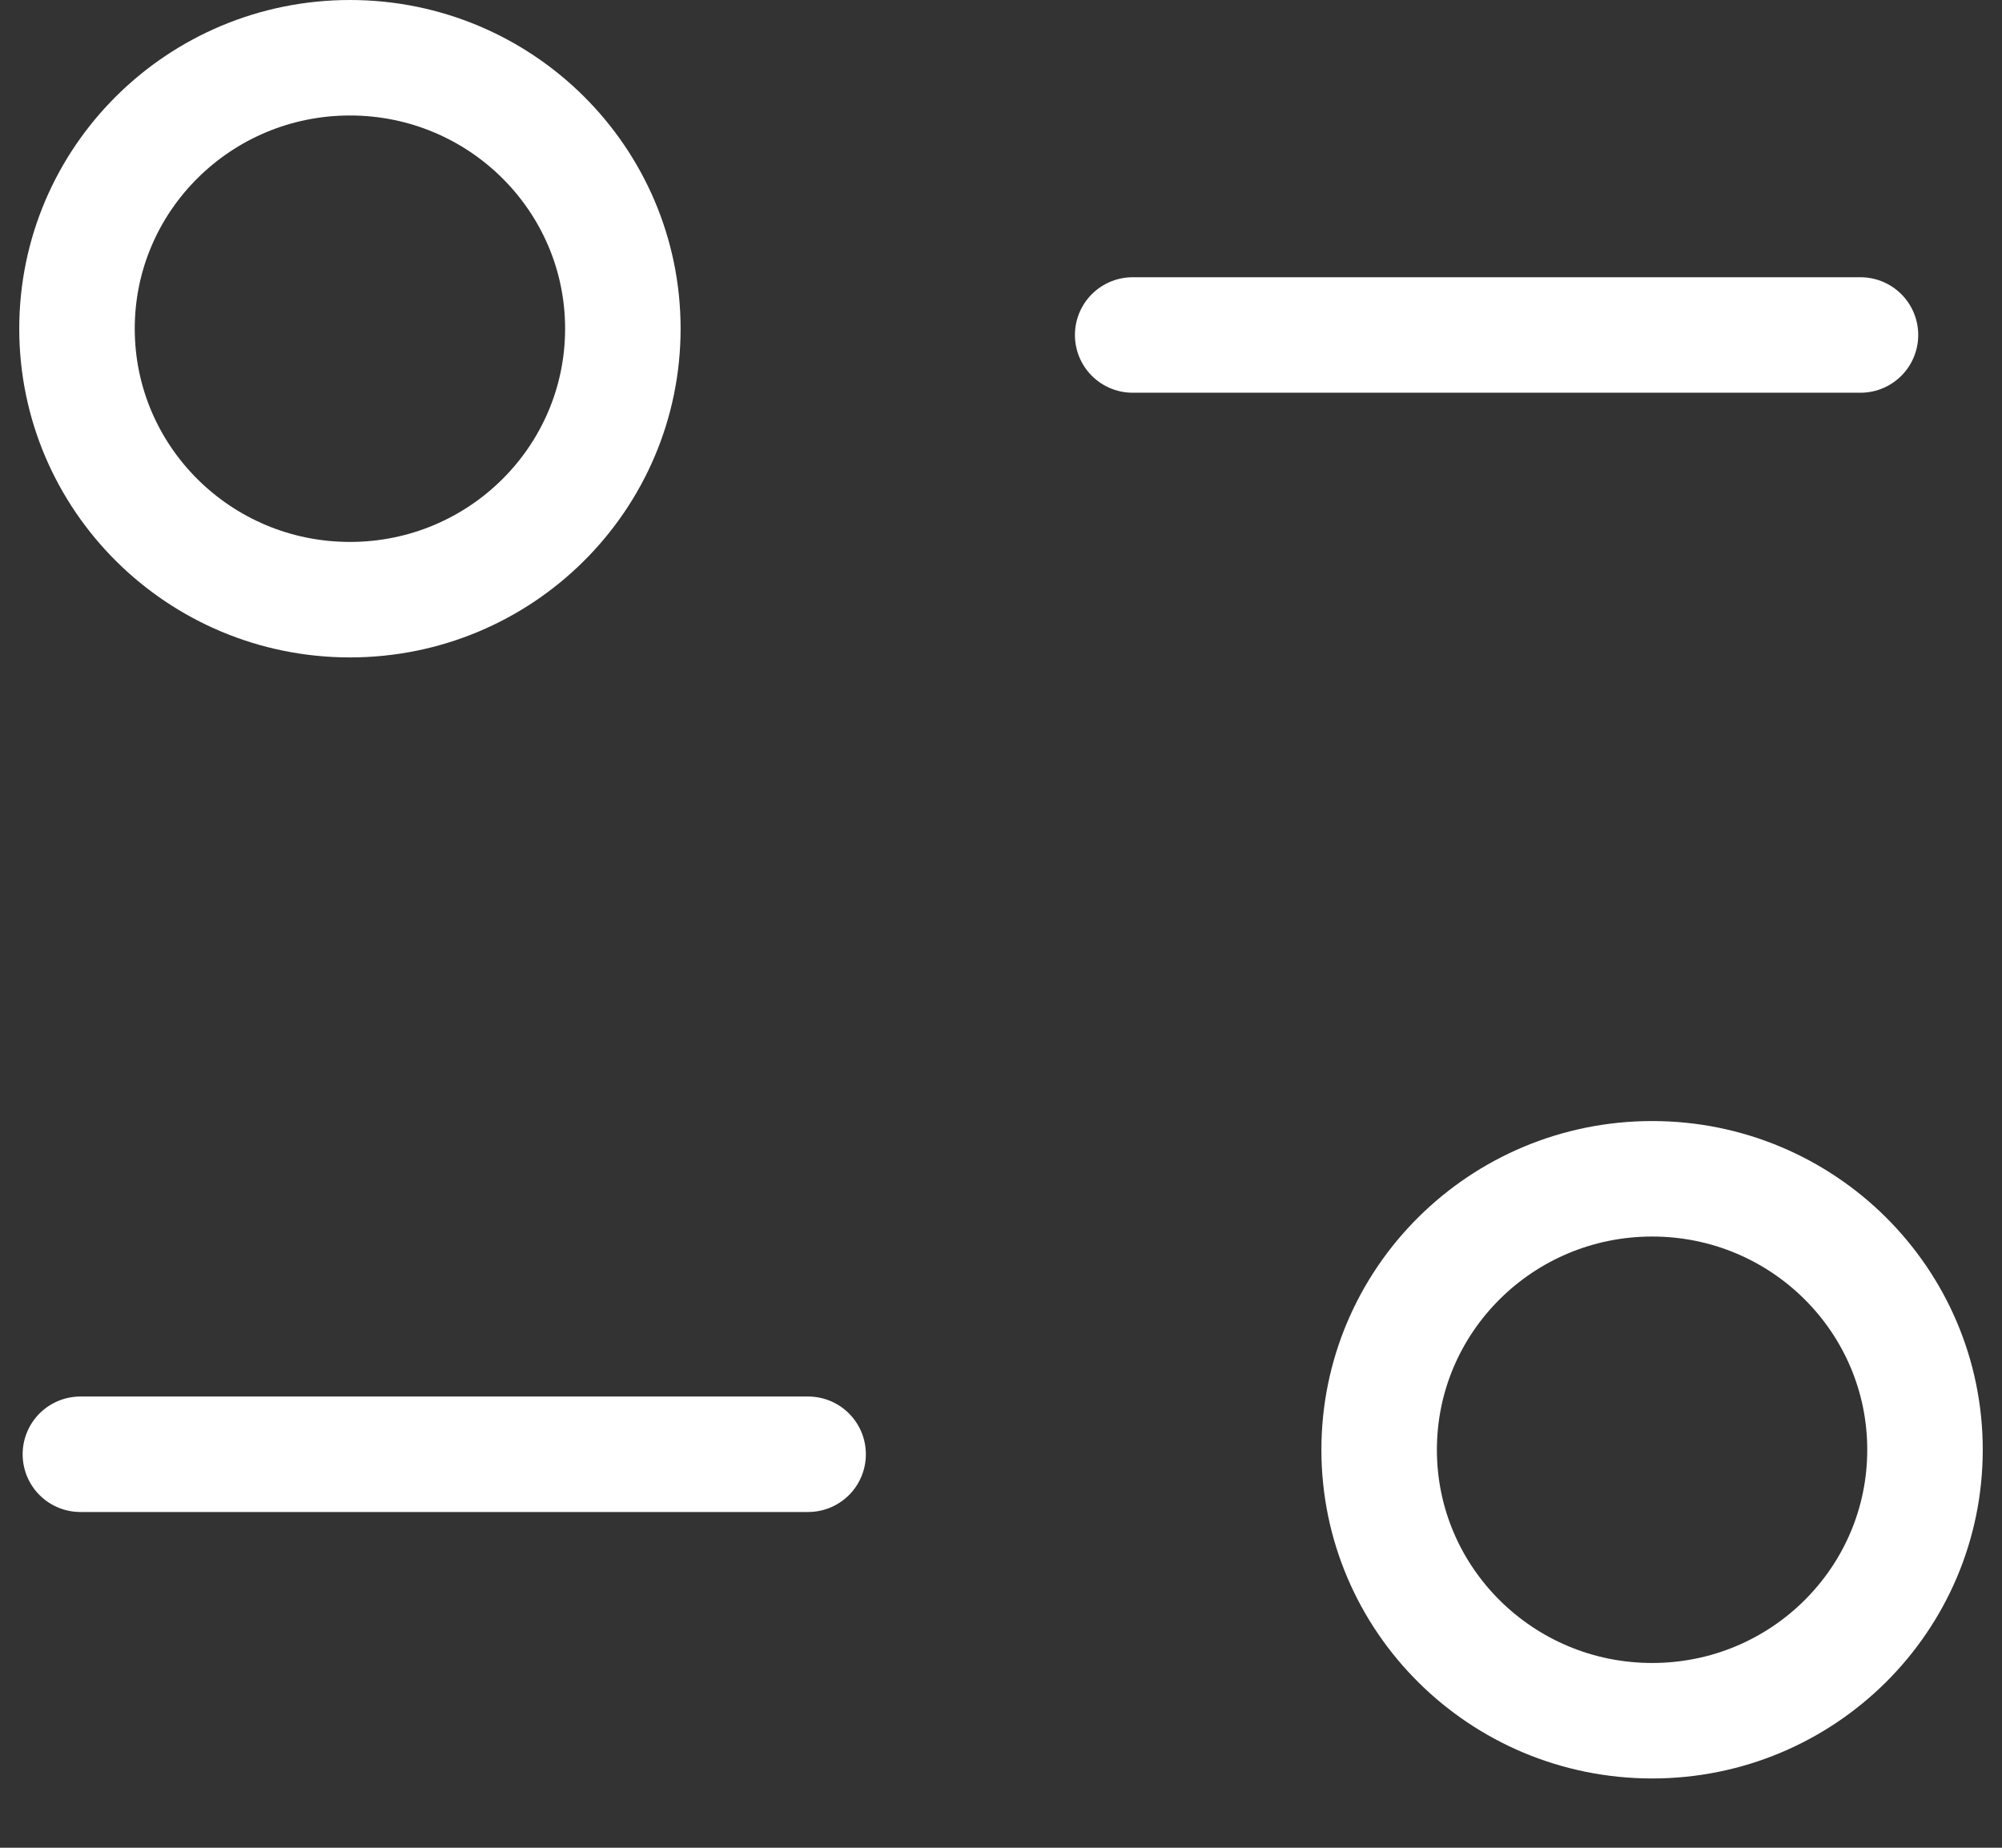 <svg width="26" height="24" viewBox="0 0 26 24" fill="none" xmlns="http://www.w3.org/2000/svg">
<rect x="0" y="0" width="26" height="24" fill="#333333" stroke="none"/>
<path d="M10.495 18.889H1.044" stroke="white" stroke-width="1.5" stroke-linecap="round" stroke-linejoin="round"/>
<path d="M14.71 4.351H24.162" stroke="white" stroke-width="1.5" stroke-linecap="round" stroke-linejoin="round"/>
<path fill-rule="evenodd" clip-rule="evenodd" d="M8.089 4.269C8.089 2.326 6.502 0.75 4.545 0.75C2.587 0.75 1 2.326 1 4.269C1 6.213 2.587 7.789 4.545 7.789C6.502 7.789 8.089 6.213 8.089 4.269Z" stroke="white" stroke-width="1.5" stroke-linecap="round" stroke-linejoin="round"/>
<path fill-rule="evenodd" clip-rule="evenodd" d="M25 18.831C25 16.887 23.414 15.311 21.457 15.311C19.498 15.311 17.911 16.887 17.911 18.831C17.911 20.774 19.498 22.35 21.457 22.35C23.414 22.35 25 20.774 25 18.831Z" stroke="white" stroke-width="1.5" stroke-linecap="round" stroke-linejoin="round"/>
</svg>
